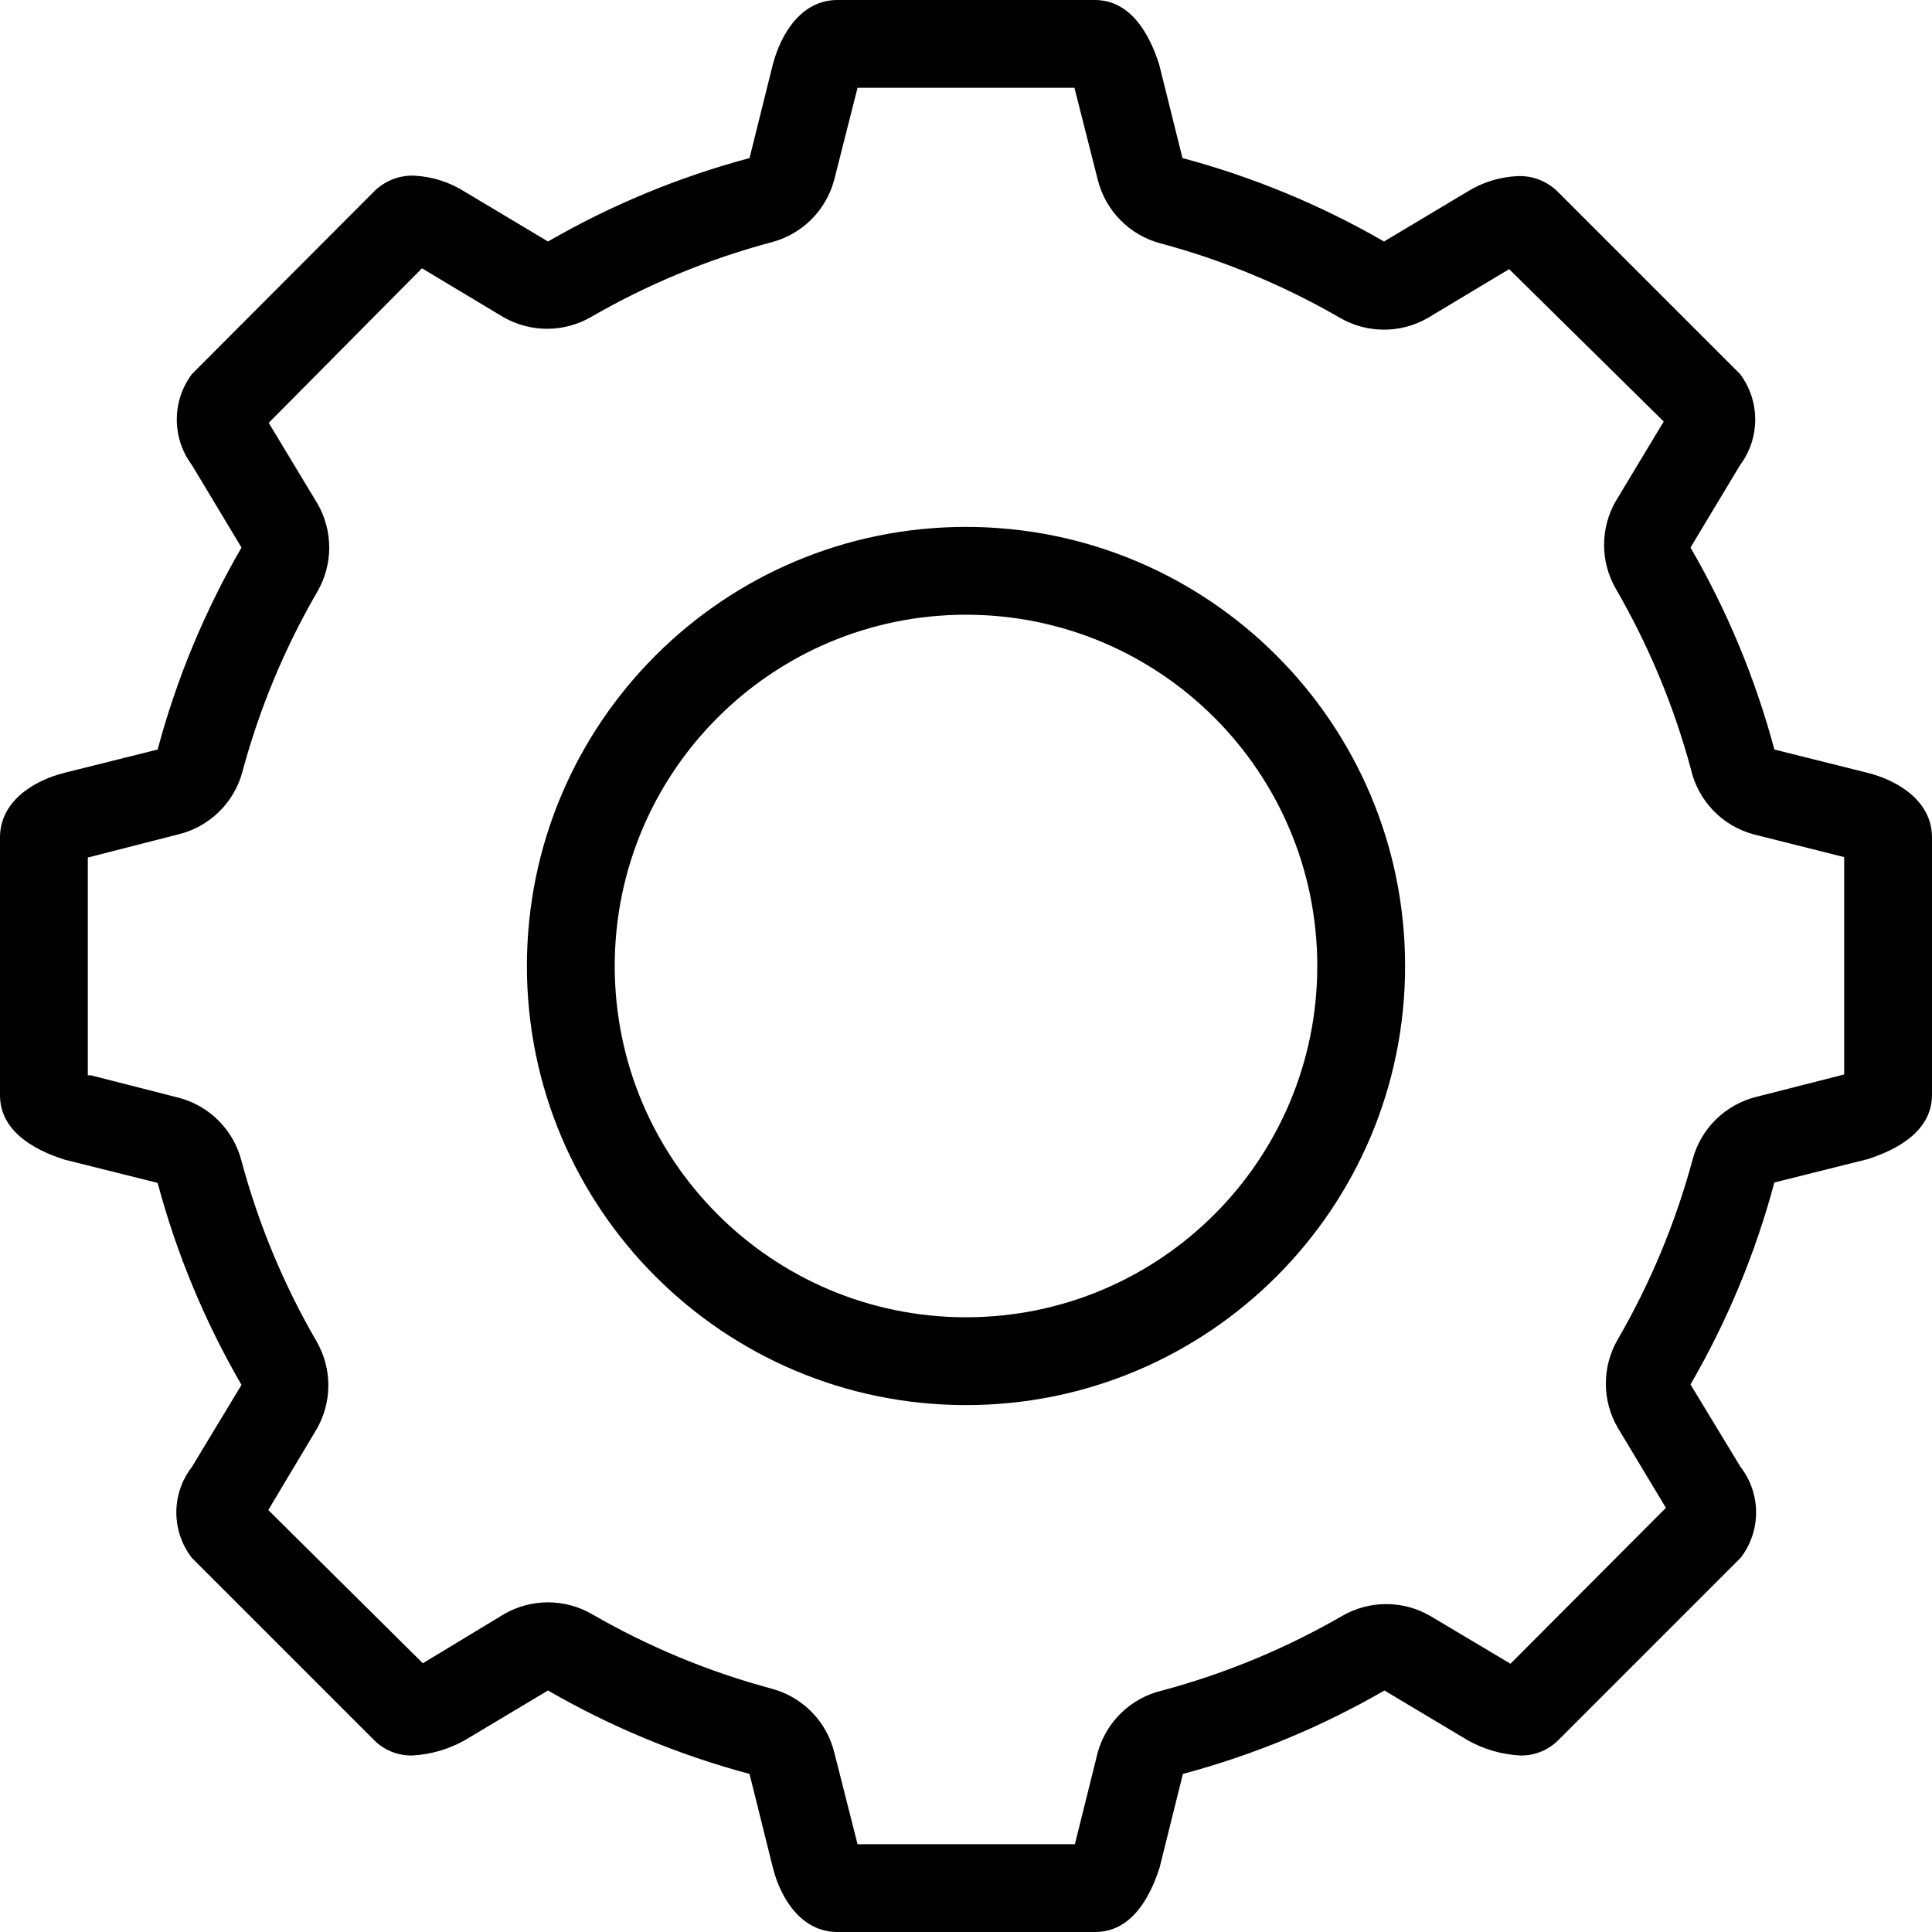 <?xml version="1.0" encoding="iso-8859-1"?>
<!-- Generator: Adobe Illustrator 19.0.0, SVG Export Plug-In . SVG Version: 6.00 Build 0)  -->
<svg version="1.1" id="Capa_1" xmlns="http://www.w3.org/2000/svg" xmlns:xlink="http://www.w3.org/1999/xlink" x="0px" y="0px"
	 viewBox="0 0 512 512" style="enable-background:new 0 0 512 512;" xml:space="preserve">
<g>
	<g>
		<g>
			<path d="M256,139.636c-64.266,0-116.364,52.098-116.364,116.364S191.734,372.364,256,372.364S372.364,320.266,372.364,256
				S320.266,139.636,256,139.636z M256,349.091c-51.413,0-93.091-41.678-93.091-93.091c0-51.413,41.678-93.091,93.091-93.091
				s93.091,41.678,93.091,93.091C349.091,307.413,307.413,349.091,256,349.091z"/>
			<path d="M494.895,204.8l-24.669-6.167c-5.016-18.744-12.489-36.743-22.225-53.527l13.149-21.876
				c5.333-7.143,5.333-16.944,0-24.087l-48.291-48.291c-2.77-2.771-6.556-4.285-10.473-4.189c-4.827,0.18-9.521,1.625-13.615,4.189
				L366.778,64c-16.759-9.675-34.716-17.109-53.411-22.109L307.2,17.105C304.524,8.727,299.52,0,290.095,0h-68.189
				c-9.425,0-14.895,8.727-17.105,17.105l-6.167,24.785c-18.695,5-36.652,12.434-53.411,22.109l-21.993-13.149
				c-4.082-2.605-8.777-4.09-13.615-4.305c-3.917-0.096-7.702,1.418-10.473,4.189L50.851,99.142c-5.333,7.143-5.333,16.944,0,24.087
				L64,145.105c-9.737,16.784-17.211,34.782-22.225,53.527L17.105,204.8C8.727,206.895,0,212.48,0,221.905v68.305
				c0,9.425,8.727,14.429,17.105,17.105l24.669,6.167c5.013,18.745,12.487,36.744,22.225,53.527l-13.149,21.76
				c-5.492,7.09-5.492,16.997,0,24.087l48.291,48.291c2.675,2.686,6.334,4.158,10.124,4.073c4.907-0.259,9.687-1.653,13.964-4.073
				L145.222,448c16.759,9.675,34.716,17.109,53.411,22.109l6.167,24.785c2.095,8.378,7.68,17.105,17.105,17.105h68.305
				c9.425,0,14.429-8.727,17.105-17.105l6.167-24.785c18.694-5,36.652-12.434,53.411-22.109l21.993,13.149
				c4.279,2.415,9.057,3.809,13.964,4.073c3.79,0.085,7.449-1.387,10.124-4.073l48.291-48.291c5.492-7.09,5.492-16.998,0-24.087
				L448,366.895c9.739-16.783,17.212-34.782,22.225-53.527l24.669-6.167c8.378-2.676,17.105-7.68,17.105-17.105v-68.189
				C512,212.48,503.273,206.895,494.895,204.8z M488.727,284.742l-23.273,5.935c-8.209,2.033-14.668,8.359-16.873,16.524
				c-4.508,16.745-11.198,32.825-19.898,47.825c-4.157,7.201-4.157,16.072,0,23.273l12.8,21.295l-41.193,41.309l-21.295-12.684
				c-7.201-4.157-16.072-4.157-23.273,0c-14.97,8.651-31.01,15.301-47.709,19.782c-8.268,1.938-14.824,8.227-17.105,16.407
				l-6.051,24.32h-57.6l-6.167-24.32c-2.033-8.209-8.359-14.668-16.524-16.873c-16.699-4.481-32.739-11.131-47.709-19.782
				c-7.201-4.157-16.072-4.157-23.273,0l-21.527,13.033l-40.96-40.611l12.8-21.411c4.157-7.201,4.157-16.072,0-23.273
				C75.189,340.494,68.499,324.414,64,307.665c-2.091-8.194-8.461-14.609-16.64-16.756l-23.273-5.935h-0.815v-57.716l24.087-6.167
				c8.209-2.033,14.668-8.359,16.873-16.524c4.499-16.748,11.189-32.829,19.898-47.825c4.157-7.201,4.157-16.072,0-23.273
				l-12.916-21.411l40.611-40.96l21.527,12.916c7.201,4.157,16.072,4.157,23.273,0c14.966-8.659,31.007-15.31,47.709-19.782
				c8.194-2.091,14.609-8.461,16.756-16.64l6.167-24.32h57.484l6.167,24.32c2.033,8.209,8.359,14.668,16.524,16.873
				c16.702,4.473,32.742,11.124,47.709,19.782c7.201,4.157,16.072,4.157,23.273,0l21.527-12.916l40.96,40.378l-12.684,21.062
				c-4.157,7.201-4.157,16.072,0,23.273c8.7,15.001,15.39,31.08,19.898,47.825c1.921,8.343,8.267,14.957,16.524,17.222l24.087,6.051
				V284.742z"/>
		</g>
	</g>
</g>
<g>
</g>
<g>
</g>
<g>
</g>
<g>
</g>
<g>
</g>
<g>
</g>
<g>
</g>
<g>
</g>
<g>
</g>
<g>
</g>
<g>
</g>
<g>
</g>
<g>
</g>
<g>
</g>
<g>
</g>
</svg>
